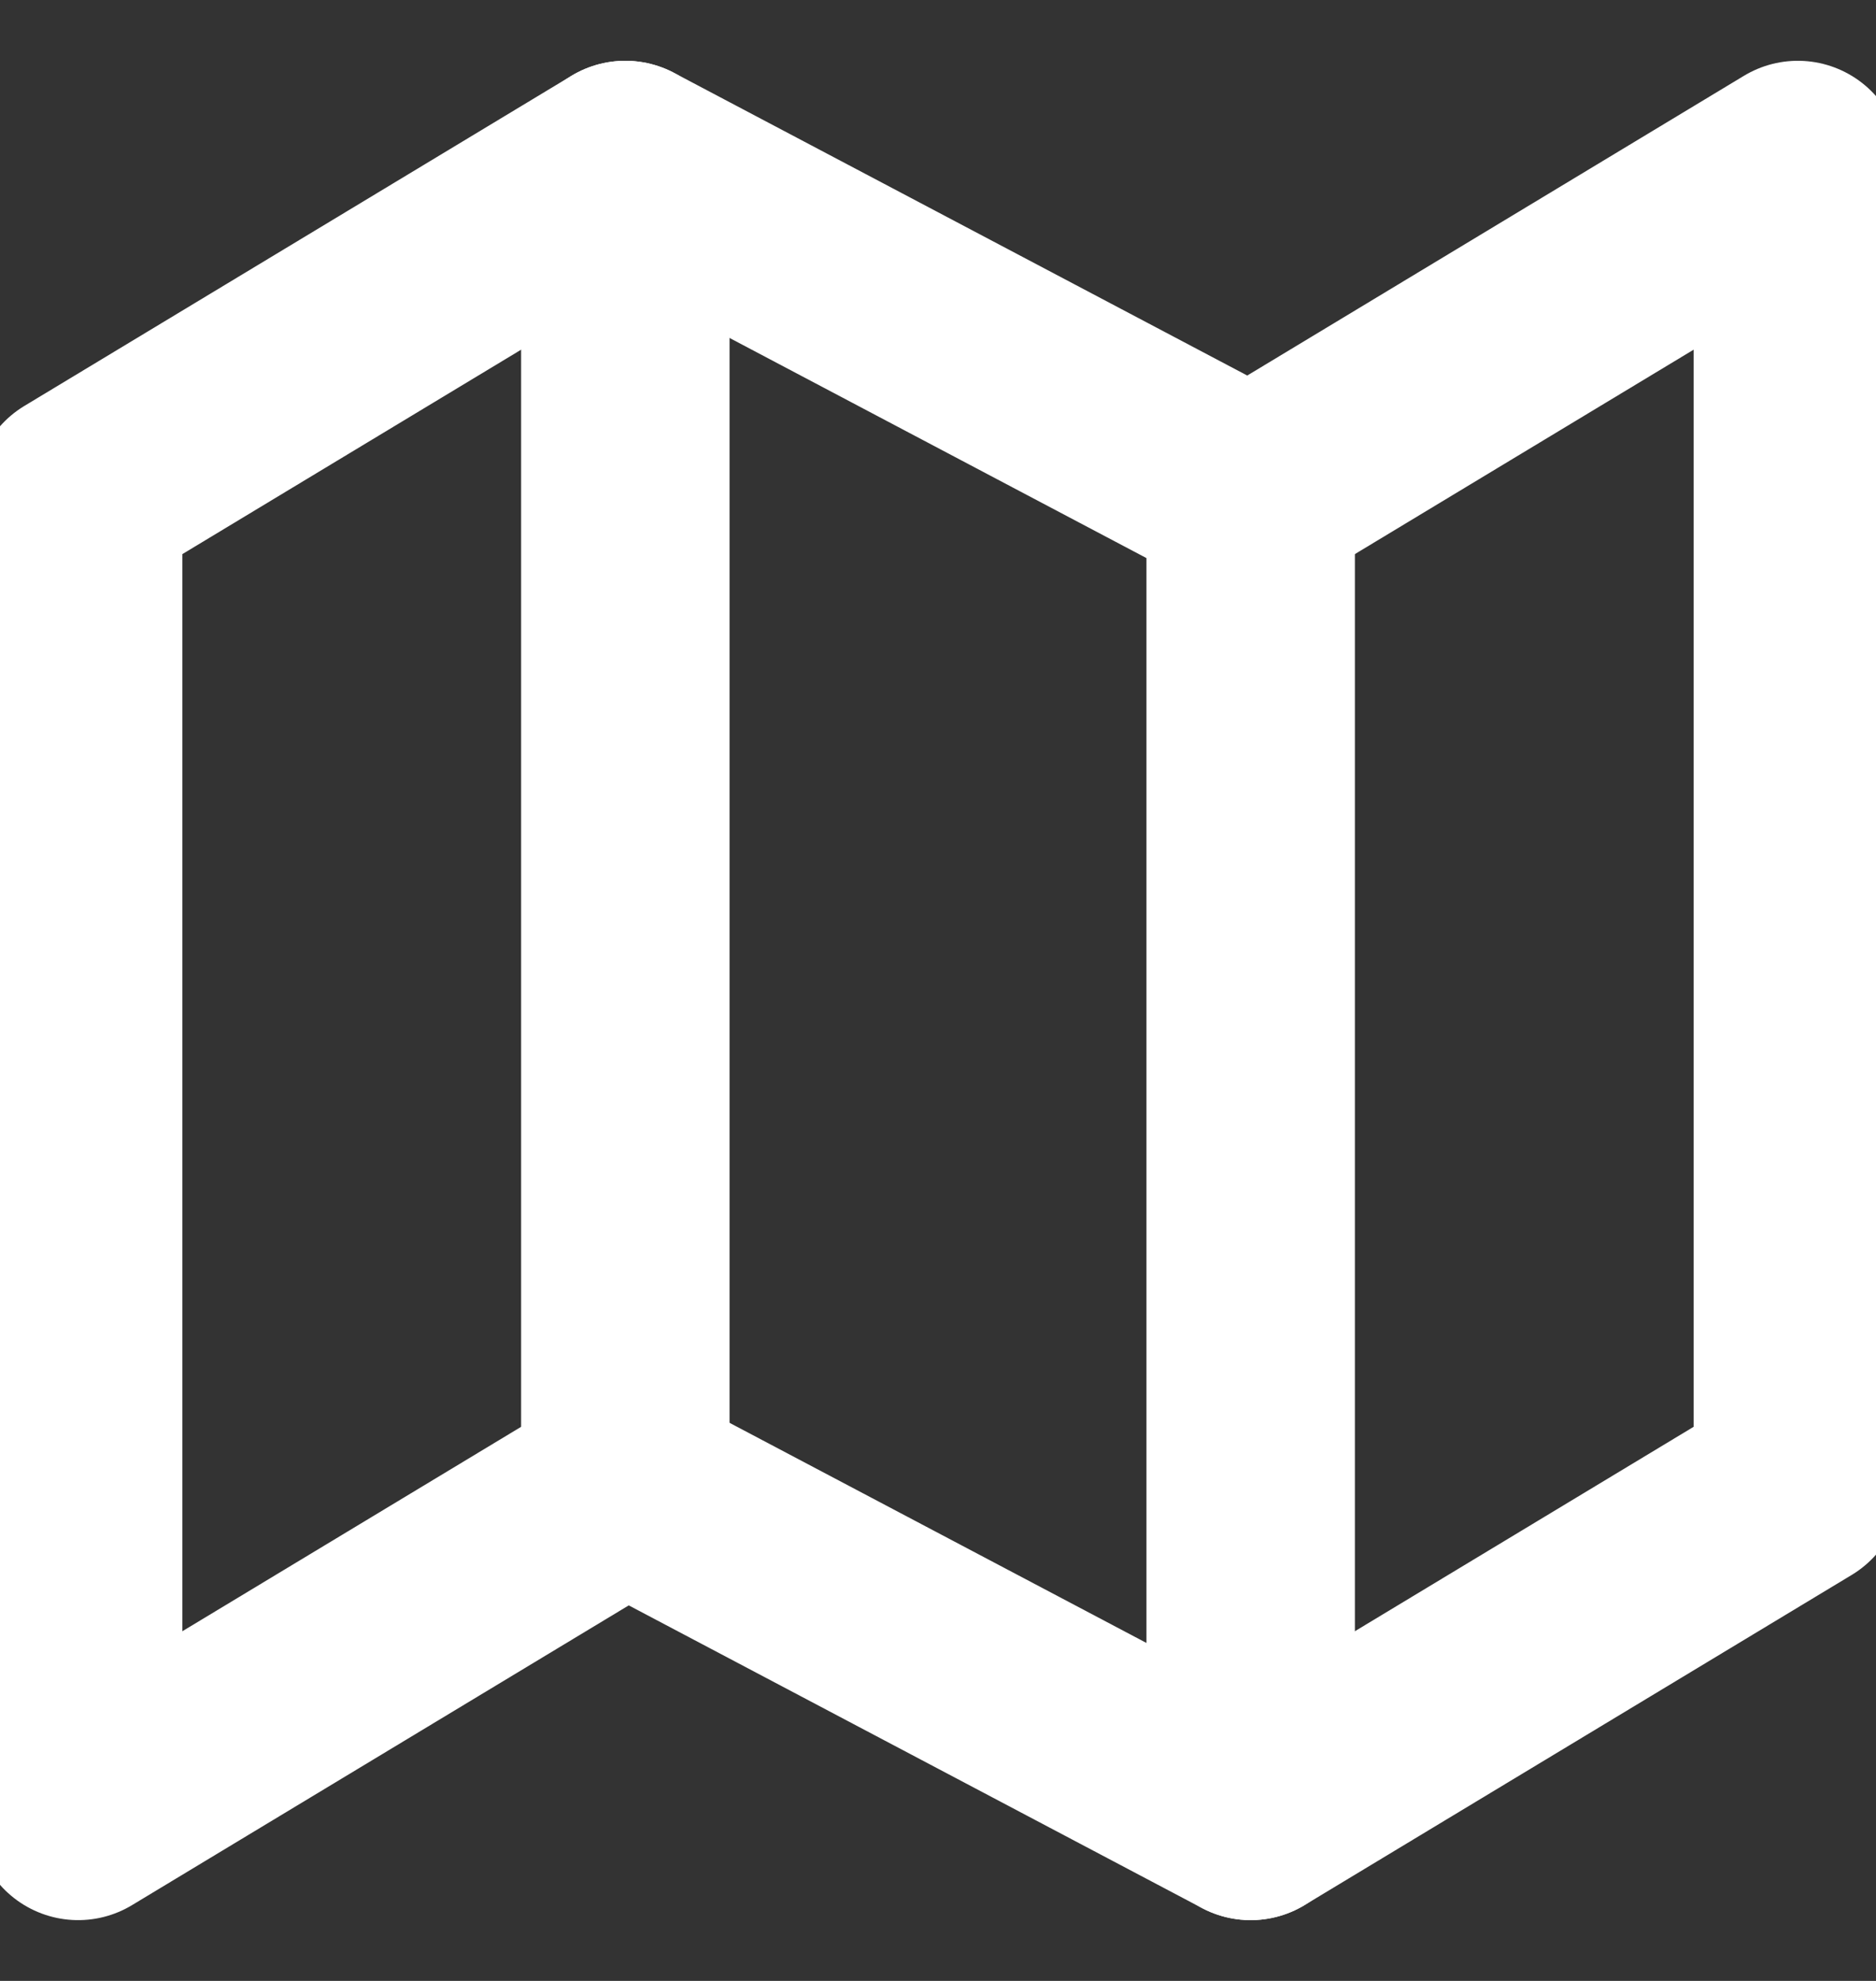 <svg width="18" height="19" viewBox="0 0 18 19" fill="none" xmlns="http://www.w3.org/2000/svg">
<rect x="0" y="0" width="18" height="19" fill="#333333" stroke="none"/>
<g clip-path="url(#clip0_1313_94)">
<path d="M0.75 4.75V17.417L6 14.25L12 17.417L17.25 14.25V1.583L12 4.75L6 1.583L0.75 4.75Z" stroke="white" stroke-width="2" stroke-linecap="round" stroke-linejoin="round"/>
<path d="M6 1.583V14.25" stroke="white" stroke-width="2" stroke-linecap="round" stroke-linejoin="round"/>
<path d="M12 4.75V17.417" stroke="white" stroke-width="2" stroke-linecap="round" stroke-linejoin="round"/>
</g>
<defs>
<clipPath id="clip0_1313_94">
<rect width="18" height="19" fill="white"/>
</clipPath>
</defs>
</svg>
